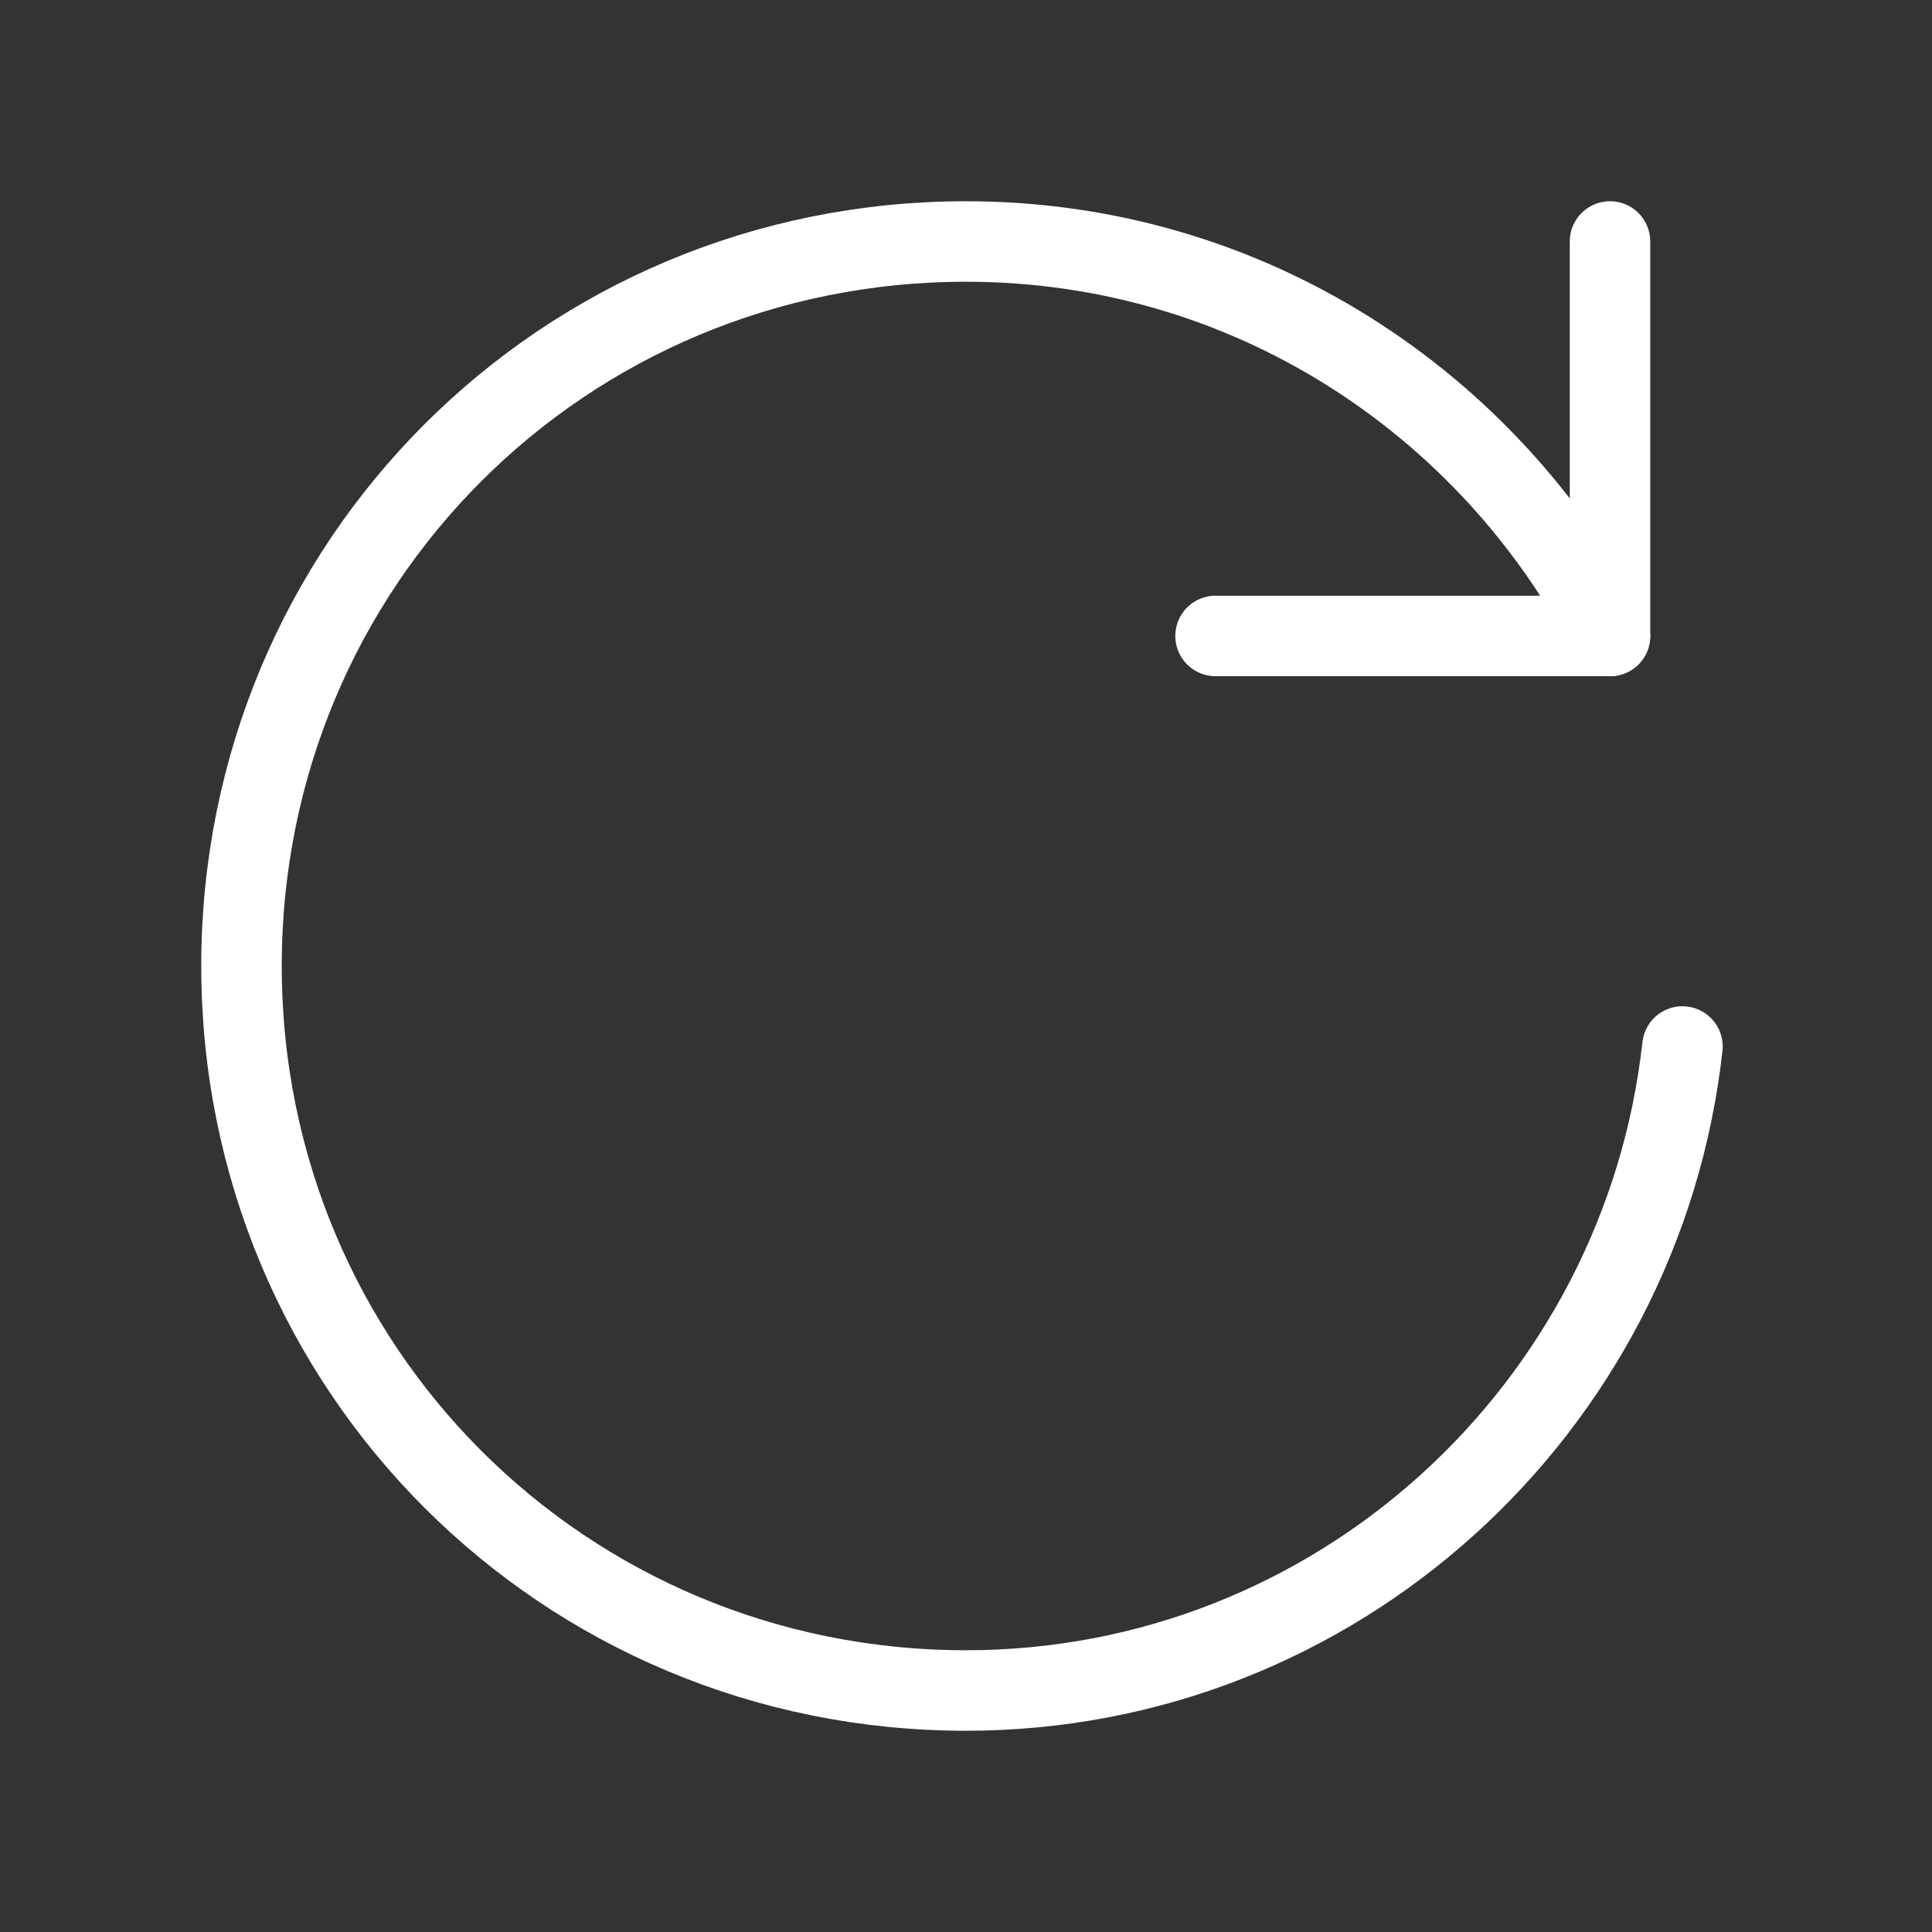 <svg fill="none" height="24" viewBox="0 0 24 24" width="24" xmlns="http://www.w3.org/2000/svg"><rect x="0" y="0" width="24" height="24" fill="#333333" stroke="none"/><g stroke="#fff" stroke-linecap="round" stroke-linejoin="round"><path d="m20 7.9c-1.5-2.9-4.5-4.9-8-4.9-5 0-9 4-9 9s4 9 9 9c4.6 0 8.4-3.5 8.9-8"/><path d="m15.1 7.9h4.9v-4.9"/></g></svg>